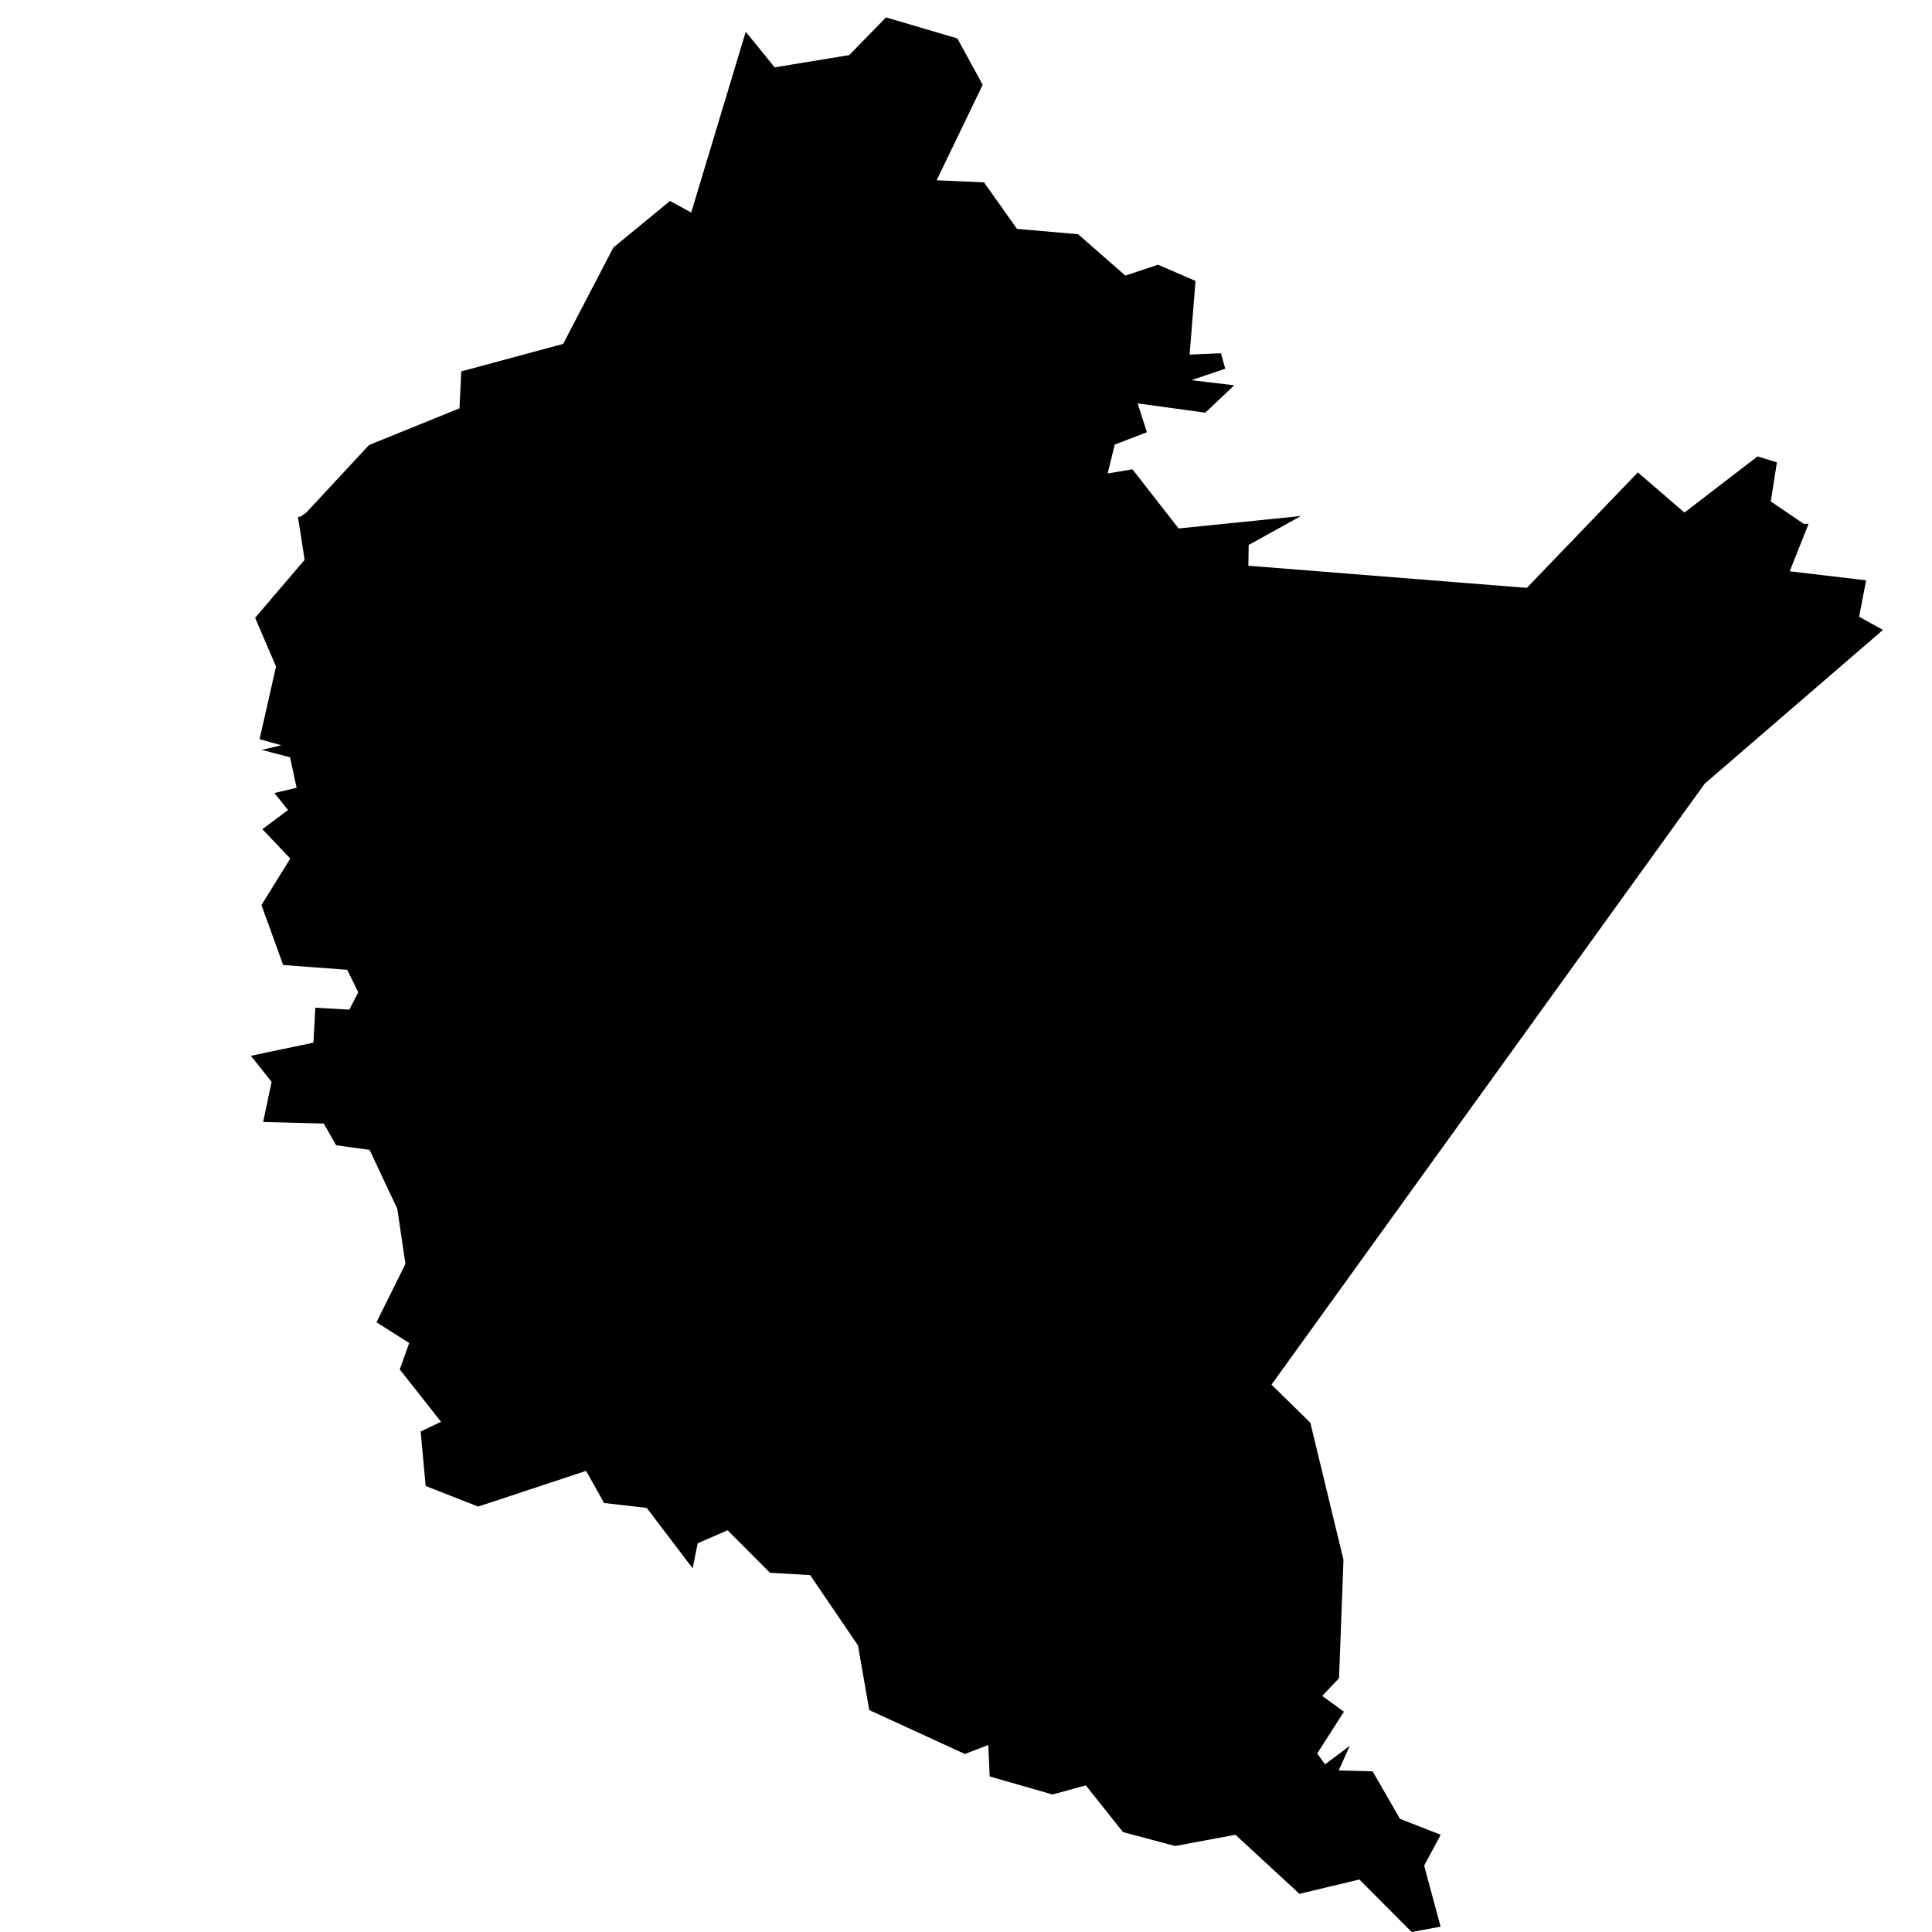 <?xml version="1.0" encoding="UTF-8" standalone="no"?><!-- Generator: Gravit.io --><svg xmlns="http://www.w3.org/2000/svg" xmlns:xlink="http://www.w3.org/1999/xlink" style="isolation:isolate" viewBox="0 0 315 315" width="315pt" height="315pt"><defs><clipPath id="_clipPath_Sapf79mvZaZokSDDe9JFwVlt0kL6NcTB"><rect width="315" height="315"/></clipPath></defs><g clip-path="url(#_clipPath_Sapf79mvZaZokSDDe9JFwVlt0kL6NcTB)"><path d=" M 121.587 5.175 L 126.303 10.979 L 138.456 8.984 L 144.46 2.835 L 156.087 6.263 L 160.222 13.827 L 152.713 29.39 L 160.44 29.734 L 165.809 37.316 L 175.785 38.187 L 183.476 44.934 L 188.809 43.157 L 194.922 45.805 L 193.96 57.813 L 199.075 57.595 L 199.765 60.116 L 194.25 61.985 L 201.234 62.819 L 196.518 67.281 L 185.49 65.776 L 186.995 70.473 L 181.753 72.487 L 180.592 77.203 L 184.637 76.514 L 192.165 86.163 L 212.117 84.132 L 203.592 88.848 L 203.537 92.24 L 248.938 95.849 L 267.041 77.022 L 274.641 83.57 L 286.558 74.41 L 289.714 75.389 L 288.716 81.756 L 294.085 85.402 L 294.085 85.402 L 294.883 85.402 L 294.883 85.402 L 291.8 93.147 L 304.261 94.616 L 303.118 100.547 L 307 102.706 L 307 102.706 L 277.942 127.773 L 207.31 225.758 L 213.641 231.961 L 219.046 254.326 L 218.32 273.626 L 215.581 276.51 L 219.118 279.086 L 214.765 285.888 L 216.035 287.665 L 220.08 284.636 L 218.266 288.663 L 223.798 288.808 L 228.26 296.553 L 234.899 299.147 L 232.196 304.171 L 234.881 314.129 L 230.165 315 L 221.64 306.439 L 211.863 308.778 L 201.433 299.147 L 191.602 300.979 L 183.095 298.712 L 177.037 291.093 L 171.613 292.581 L 161.365 289.642 L 161.129 284.509 L 157.32 285.978 L 141.721 278.813 L 139.889 268.275 L 132.089 256.811 L 125.541 256.43 L 118.631 249.502 L 113.751 251.624 L 112.935 255.705 L 105.444 245.856 L 98.497 245.058 L 95.558 239.815 L 77.964 245.638 L 69.402 242.282 L 69.402 242.282 L 68.586 233.394 L 71.906 231.816 L 65.176 223.273 L 66.718 218.974 L 61.385 215.582 L 66.101 206.078 L 64.777 197.081 L 60.261 187.486 L 54.801 186.724 L 52.787 183.187 L 42.902 182.933 L 44.28 176.385 L 40.907 172.14 L 51.101 170 L 51.409 164.304 L 56.959 164.613 L 58.41 161.783 L 56.615 158.119 L 46.167 157.339 L 42.63 147.563 L 47.328 139.981 L 42.775 135.192 L 46.965 132.072 L 44.734 129.297 L 48.362 128.444 L 47.291 123.474 L 42.666 122.259 L 45.877 121.516 L 42.322 120.518 L 45.006 108.673 L 41.596 100.729 L 49.668 91.278 L 48.579 84.277 L 48.579 84.277 L 49.033 84.223 L 49.033 84.223 L 49.94 83.57 L 49.94 83.57 L 60.17 72.559 L 74.917 66.574 L 75.207 60.552 L 91.822 56.071 L 100.002 40.363 L 109.235 32.763 L 112.699 34.65 L 121.587 5.175 Z " fill="rgb(0,0,0)"/></g></svg>